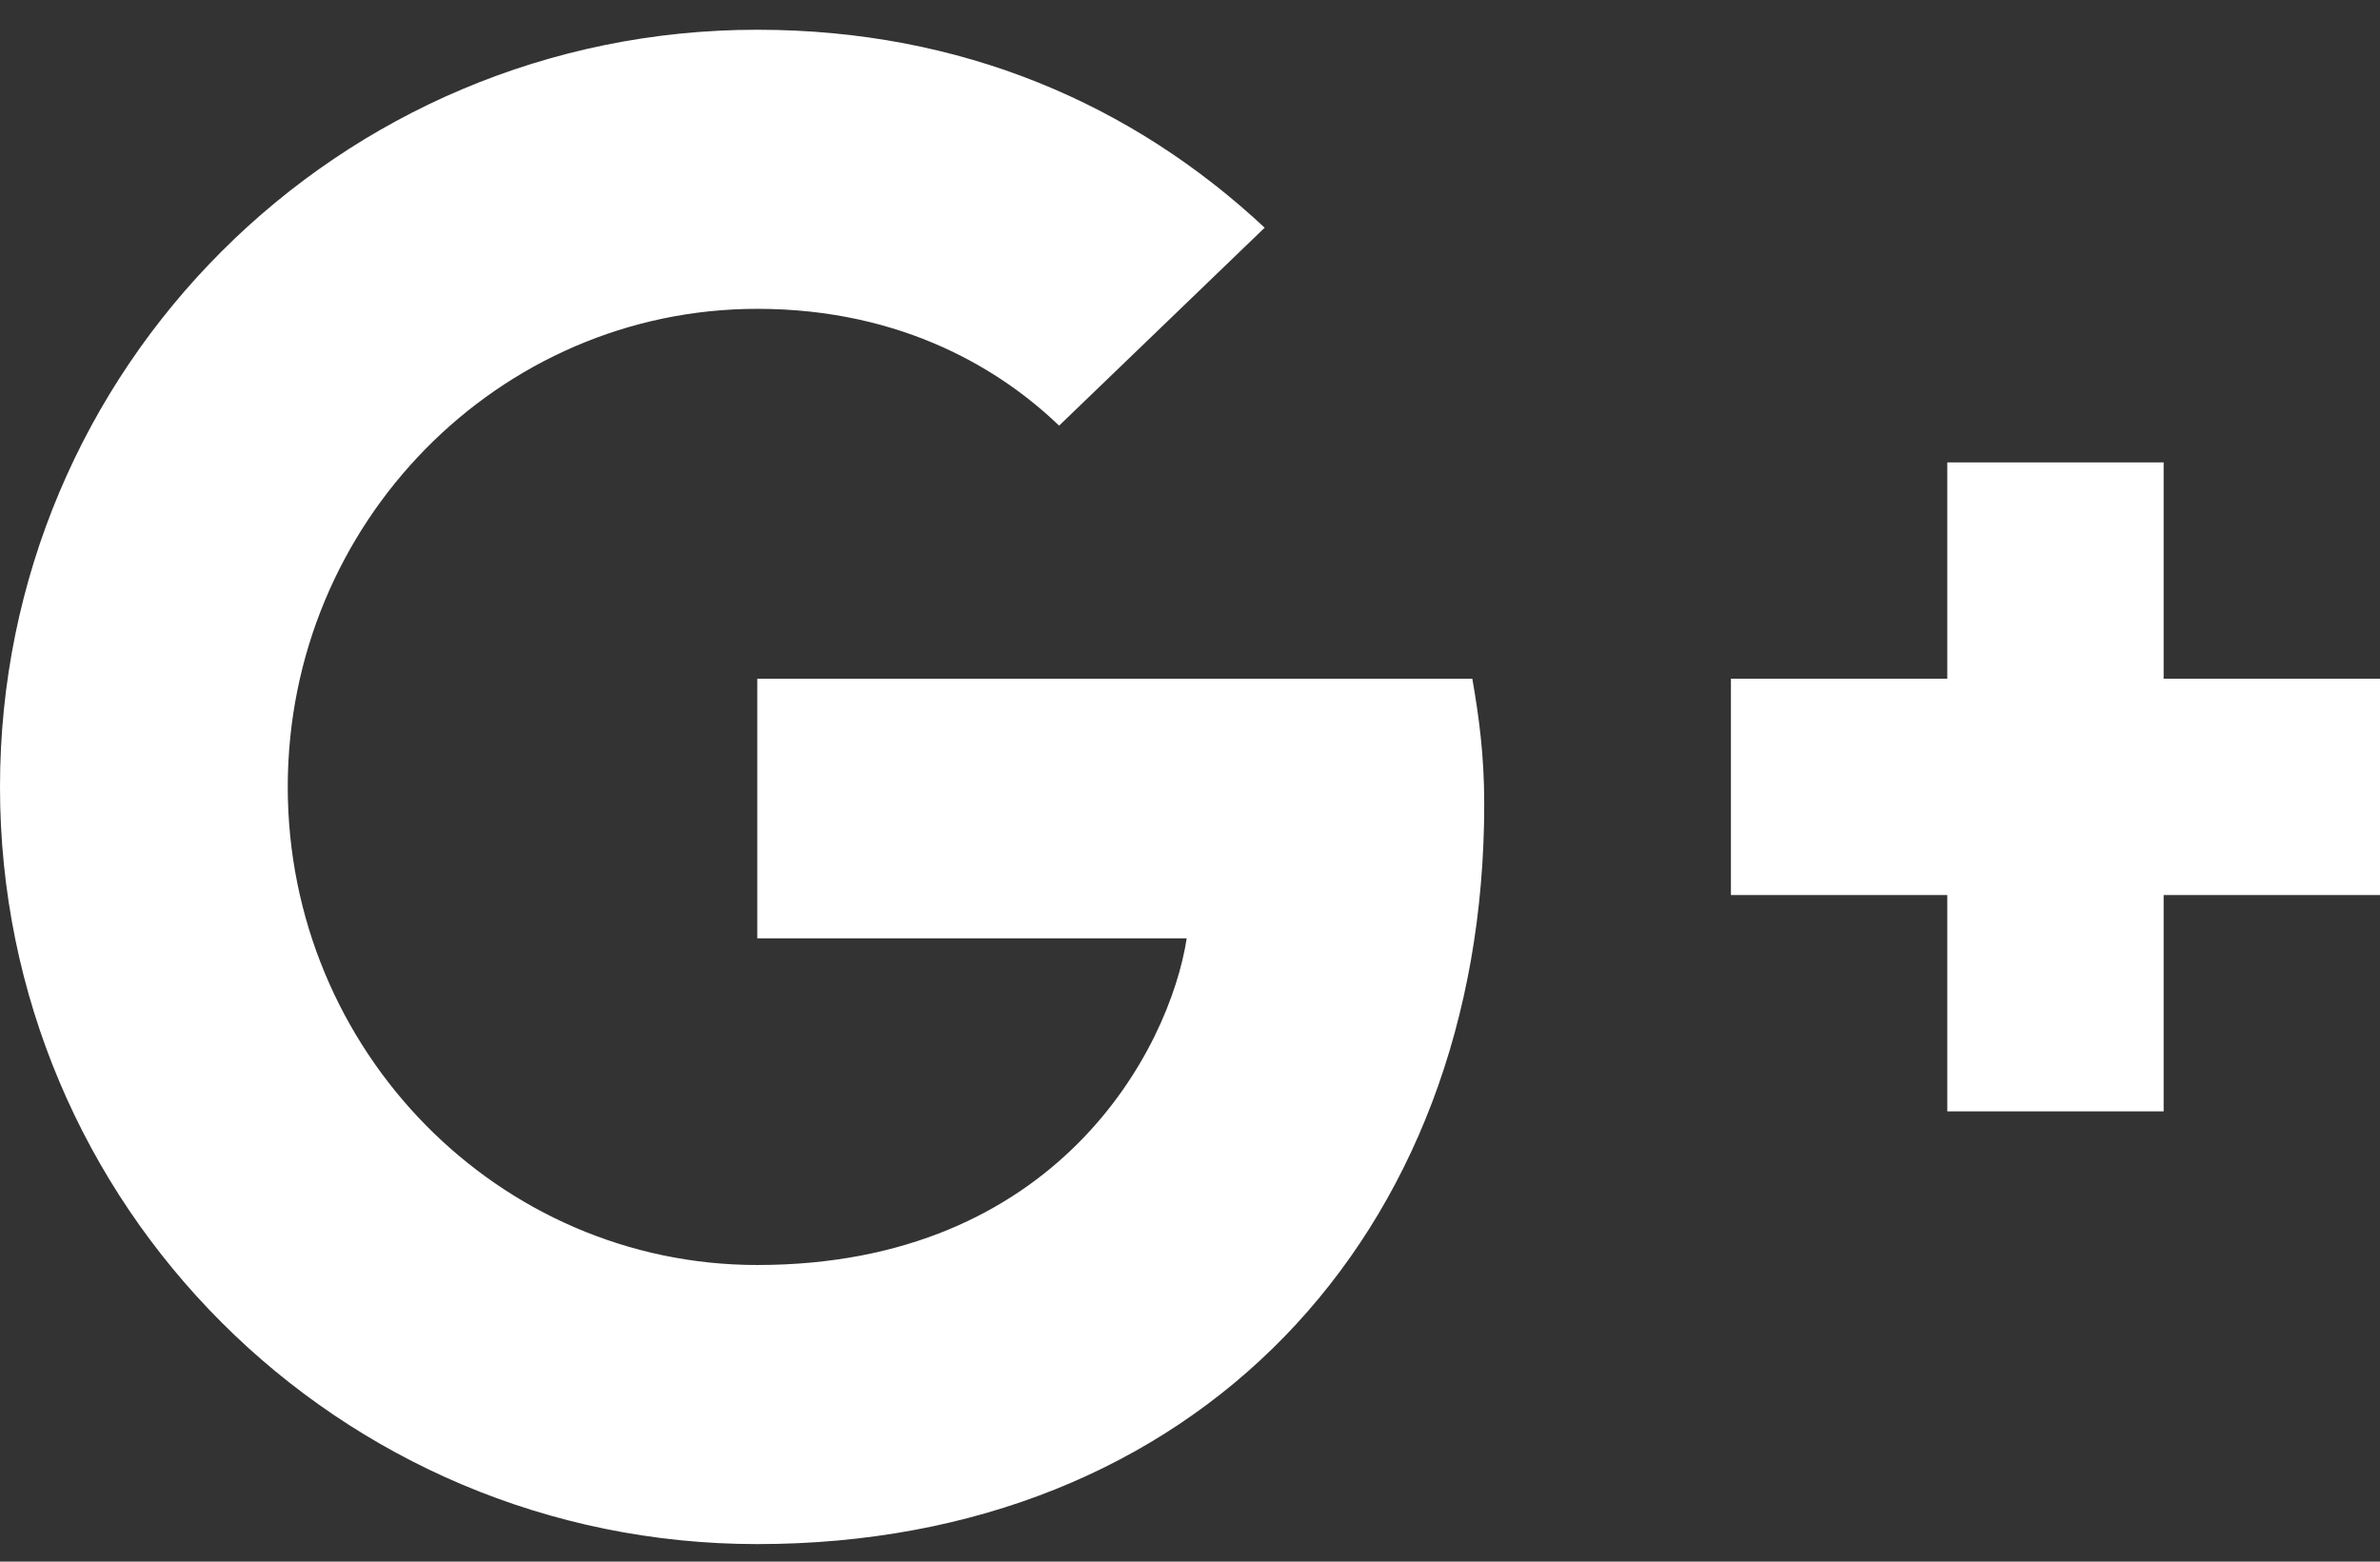 <?xml version="1.0" encoding="UTF-8"?>
<svg width="32px" height="21px" viewBox="0 0 32 21" version="1.1" xmlns="http://www.w3.org/2000/svg" xmlns:xlink="http://www.w3.org/1999/xlink">
    <rect x="0" y="0" width="32" height="21" fill="#333333" stroke="none"/>
    <!-- Generator: Sketch 51.1 (57501) - http://www.bohemiancoding.com/sketch -->
    <title>Icons/20x20/Social Network/White/Google Plus</title>
    <desc>Created with Sketch.</desc>
    <defs></defs>
    <g id="Page-1" stroke="none" stroke-width="1" fill="none" fill-rule="evenodd">
        <g id="06---Connexion" transform="translate(-221, -170)" fill="#FFFFFF">
            <g id="Group-10" transform="translate(-2, 124)">
                <g id="Group-7" transform="translate(42, 26)">
                    <g id="Buttons/Color/Small---Google-Plus" transform="translate(166, 1)">
                        <g id="Icons/20x20/Social-Network/White/Google-Plus" transform="translate(15, 13)">
                            <path d="M10.182,15.127 L10.182,18.618 L15.956,18.618 C15.724,20.116 14.211,23.011 10.182,23.011 C6.705,23.011 3.869,20.131 3.869,16.582 C3.869,13.033 6.705,10.153 10.182,10.153 C12.16,10.153 13.484,10.996 14.24,11.724 L17.004,9.062 C15.229,7.404 12.931,6.4 10.182,6.4 C4.553,6.4 0,10.953 0,16.582 C0,22.211 4.553,26.764 10.182,26.764 C16.058,26.764 19.956,22.633 19.956,16.815 C19.956,16.145 19.884,15.636 19.796,15.127 L10.182,15.127 L10.182,15.127 Z" id="Shape"></path>
                            <polyline id="Shape" points="32 15.127 29.091 15.127 29.091 12.218 26.182 12.218 26.182 15.127 23.273 15.127 23.273 18.036 26.182 18.036 26.182 20.945 29.091 20.945 29.091 18.036 32 18.036"></polyline>
                        </g>
                    </g>
                </g>
            </g>
        </g>
    </g>
</svg>